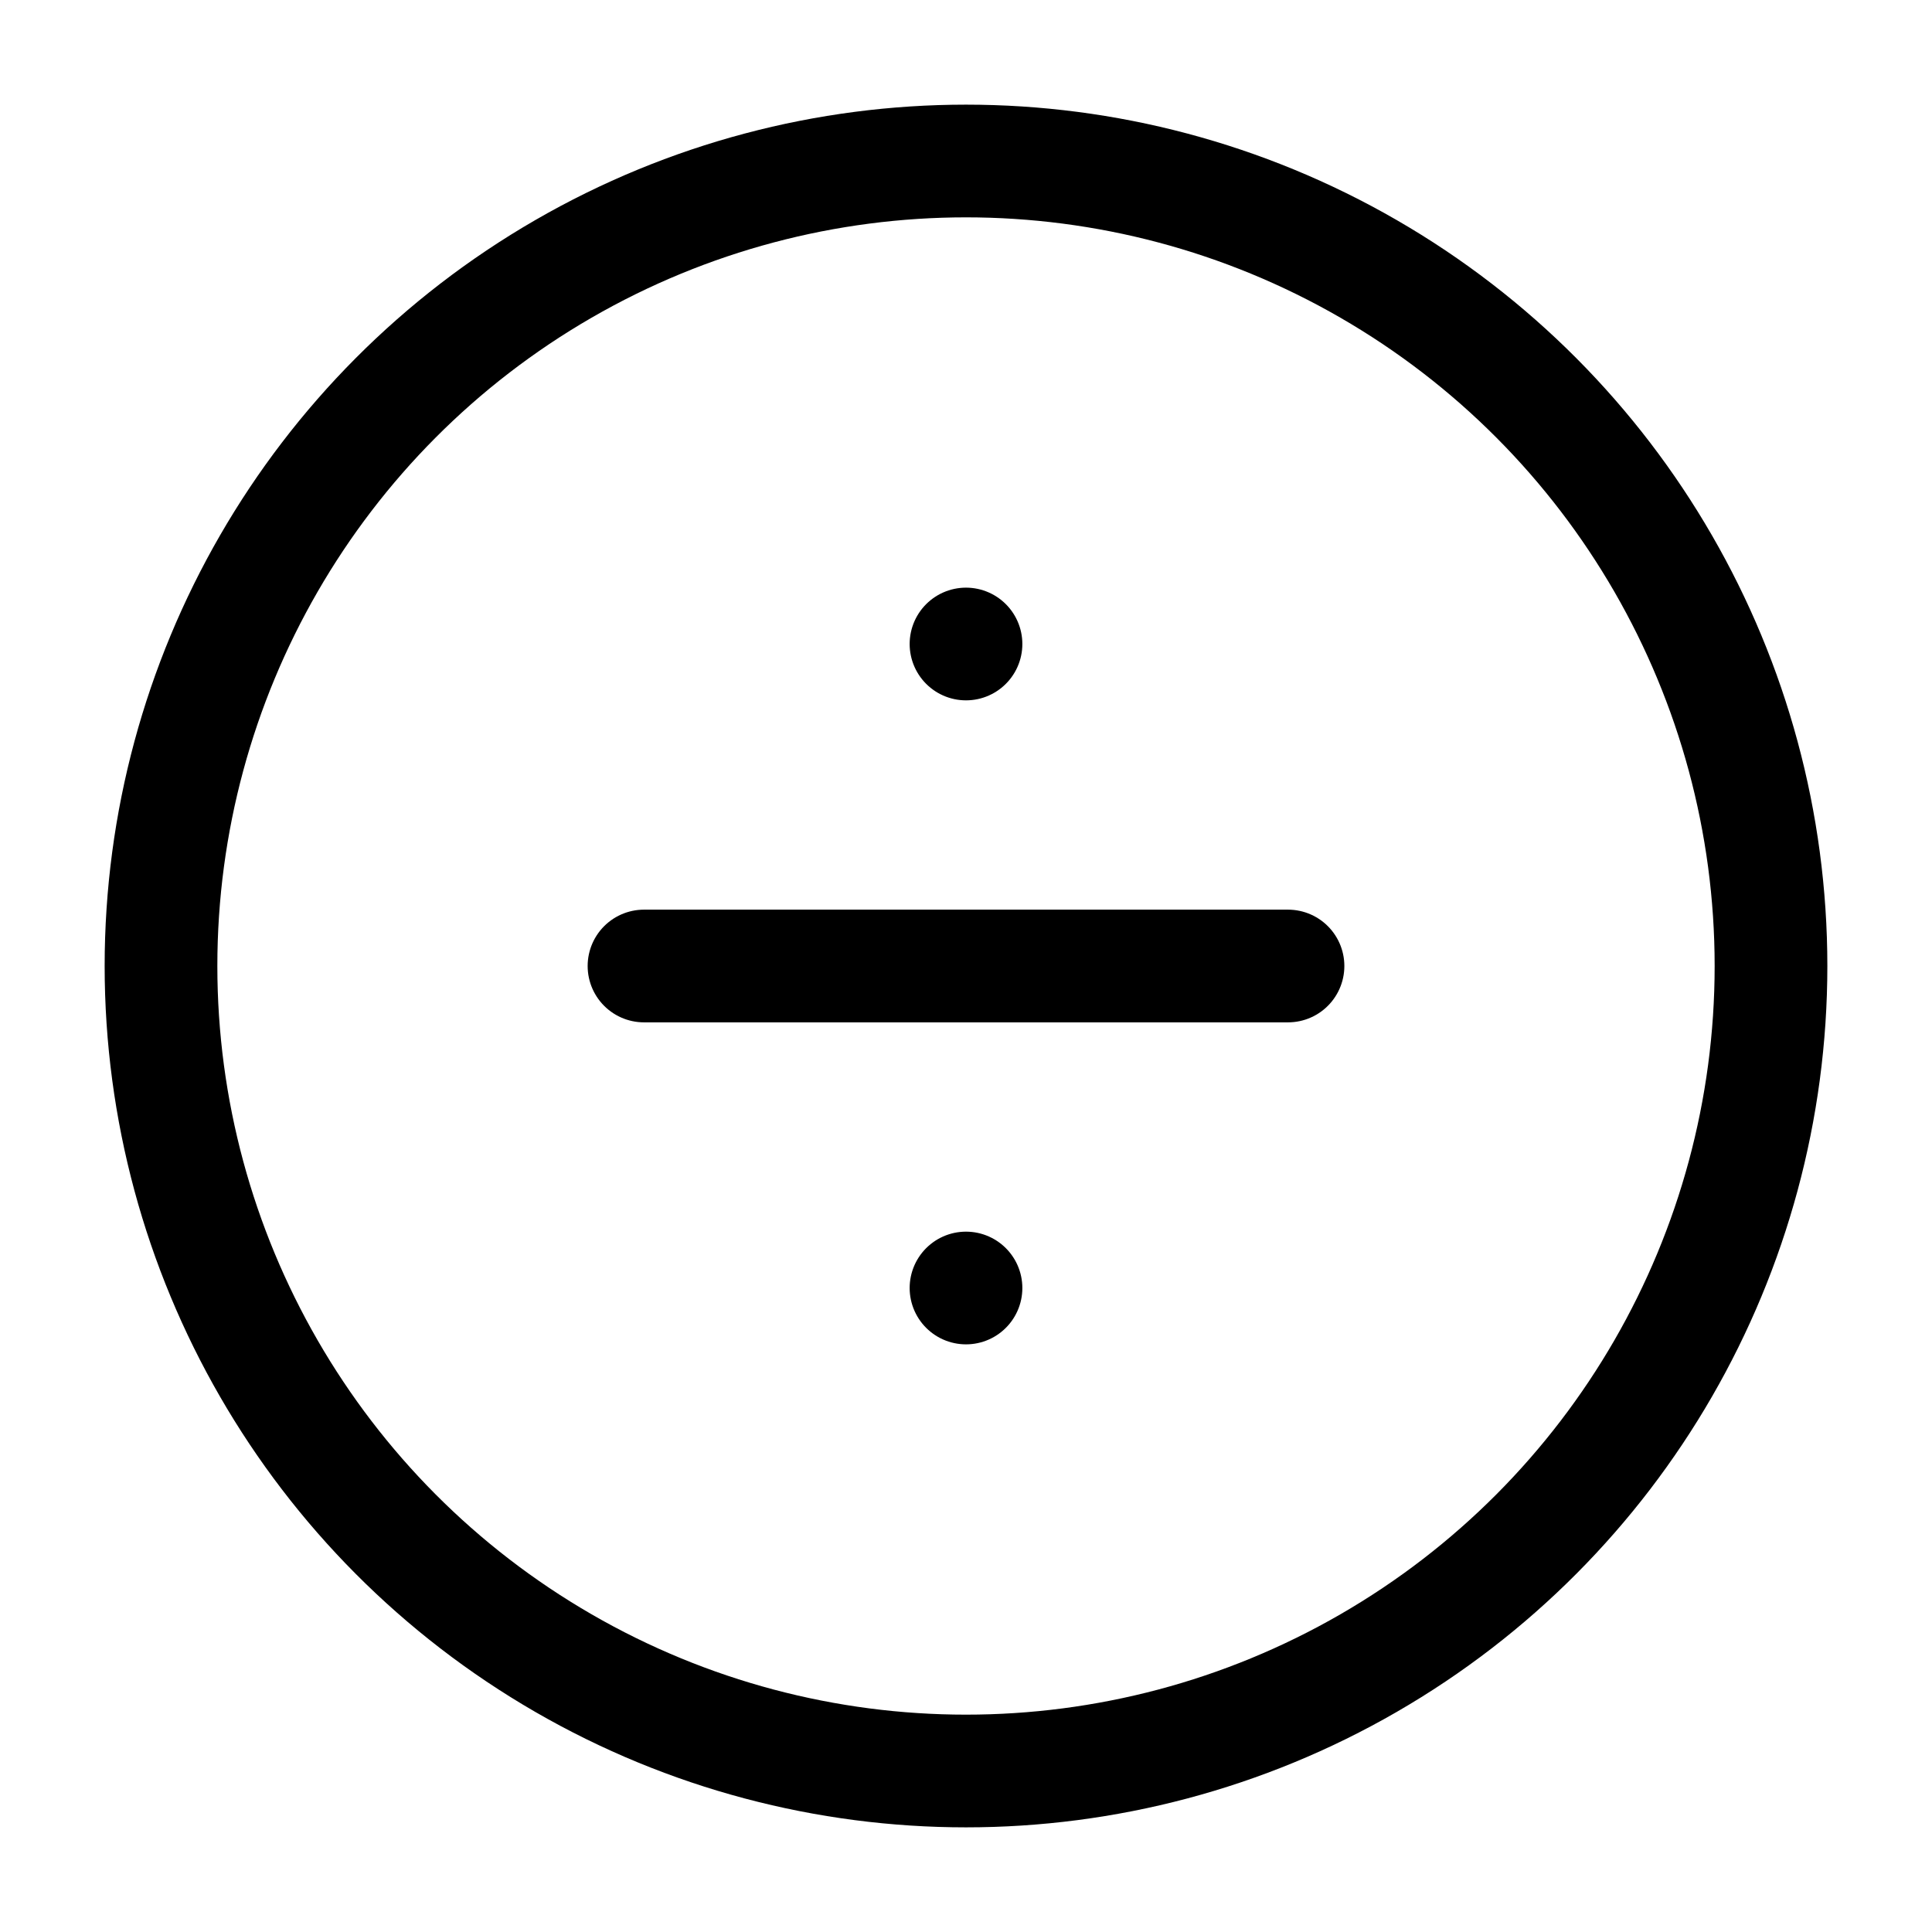 <svg
  xmlns="http://www.w3.org/2000/svg"
  width="24"
  height="24"
  viewBox="0 0 24 24"
  fill="none"
  stroke="currentColor"
  stroke-width="1.4"
  stroke-linecap="round"
  stroke-linejoin="round"
>
  <line x1="8" x2="16" y1="12" y2="12"  vector-effect="non-scaling-stroke"/>
  <line x1="12" x2="12" y1="16" y2="16"  vector-effect="non-scaling-stroke"/>
  <line x1="12" x2="12" y1="8" y2="8"  vector-effect="non-scaling-stroke"/>
  <circle cx="12" cy="12" r="10"  vector-effect="non-scaling-stroke"/>
</svg>
